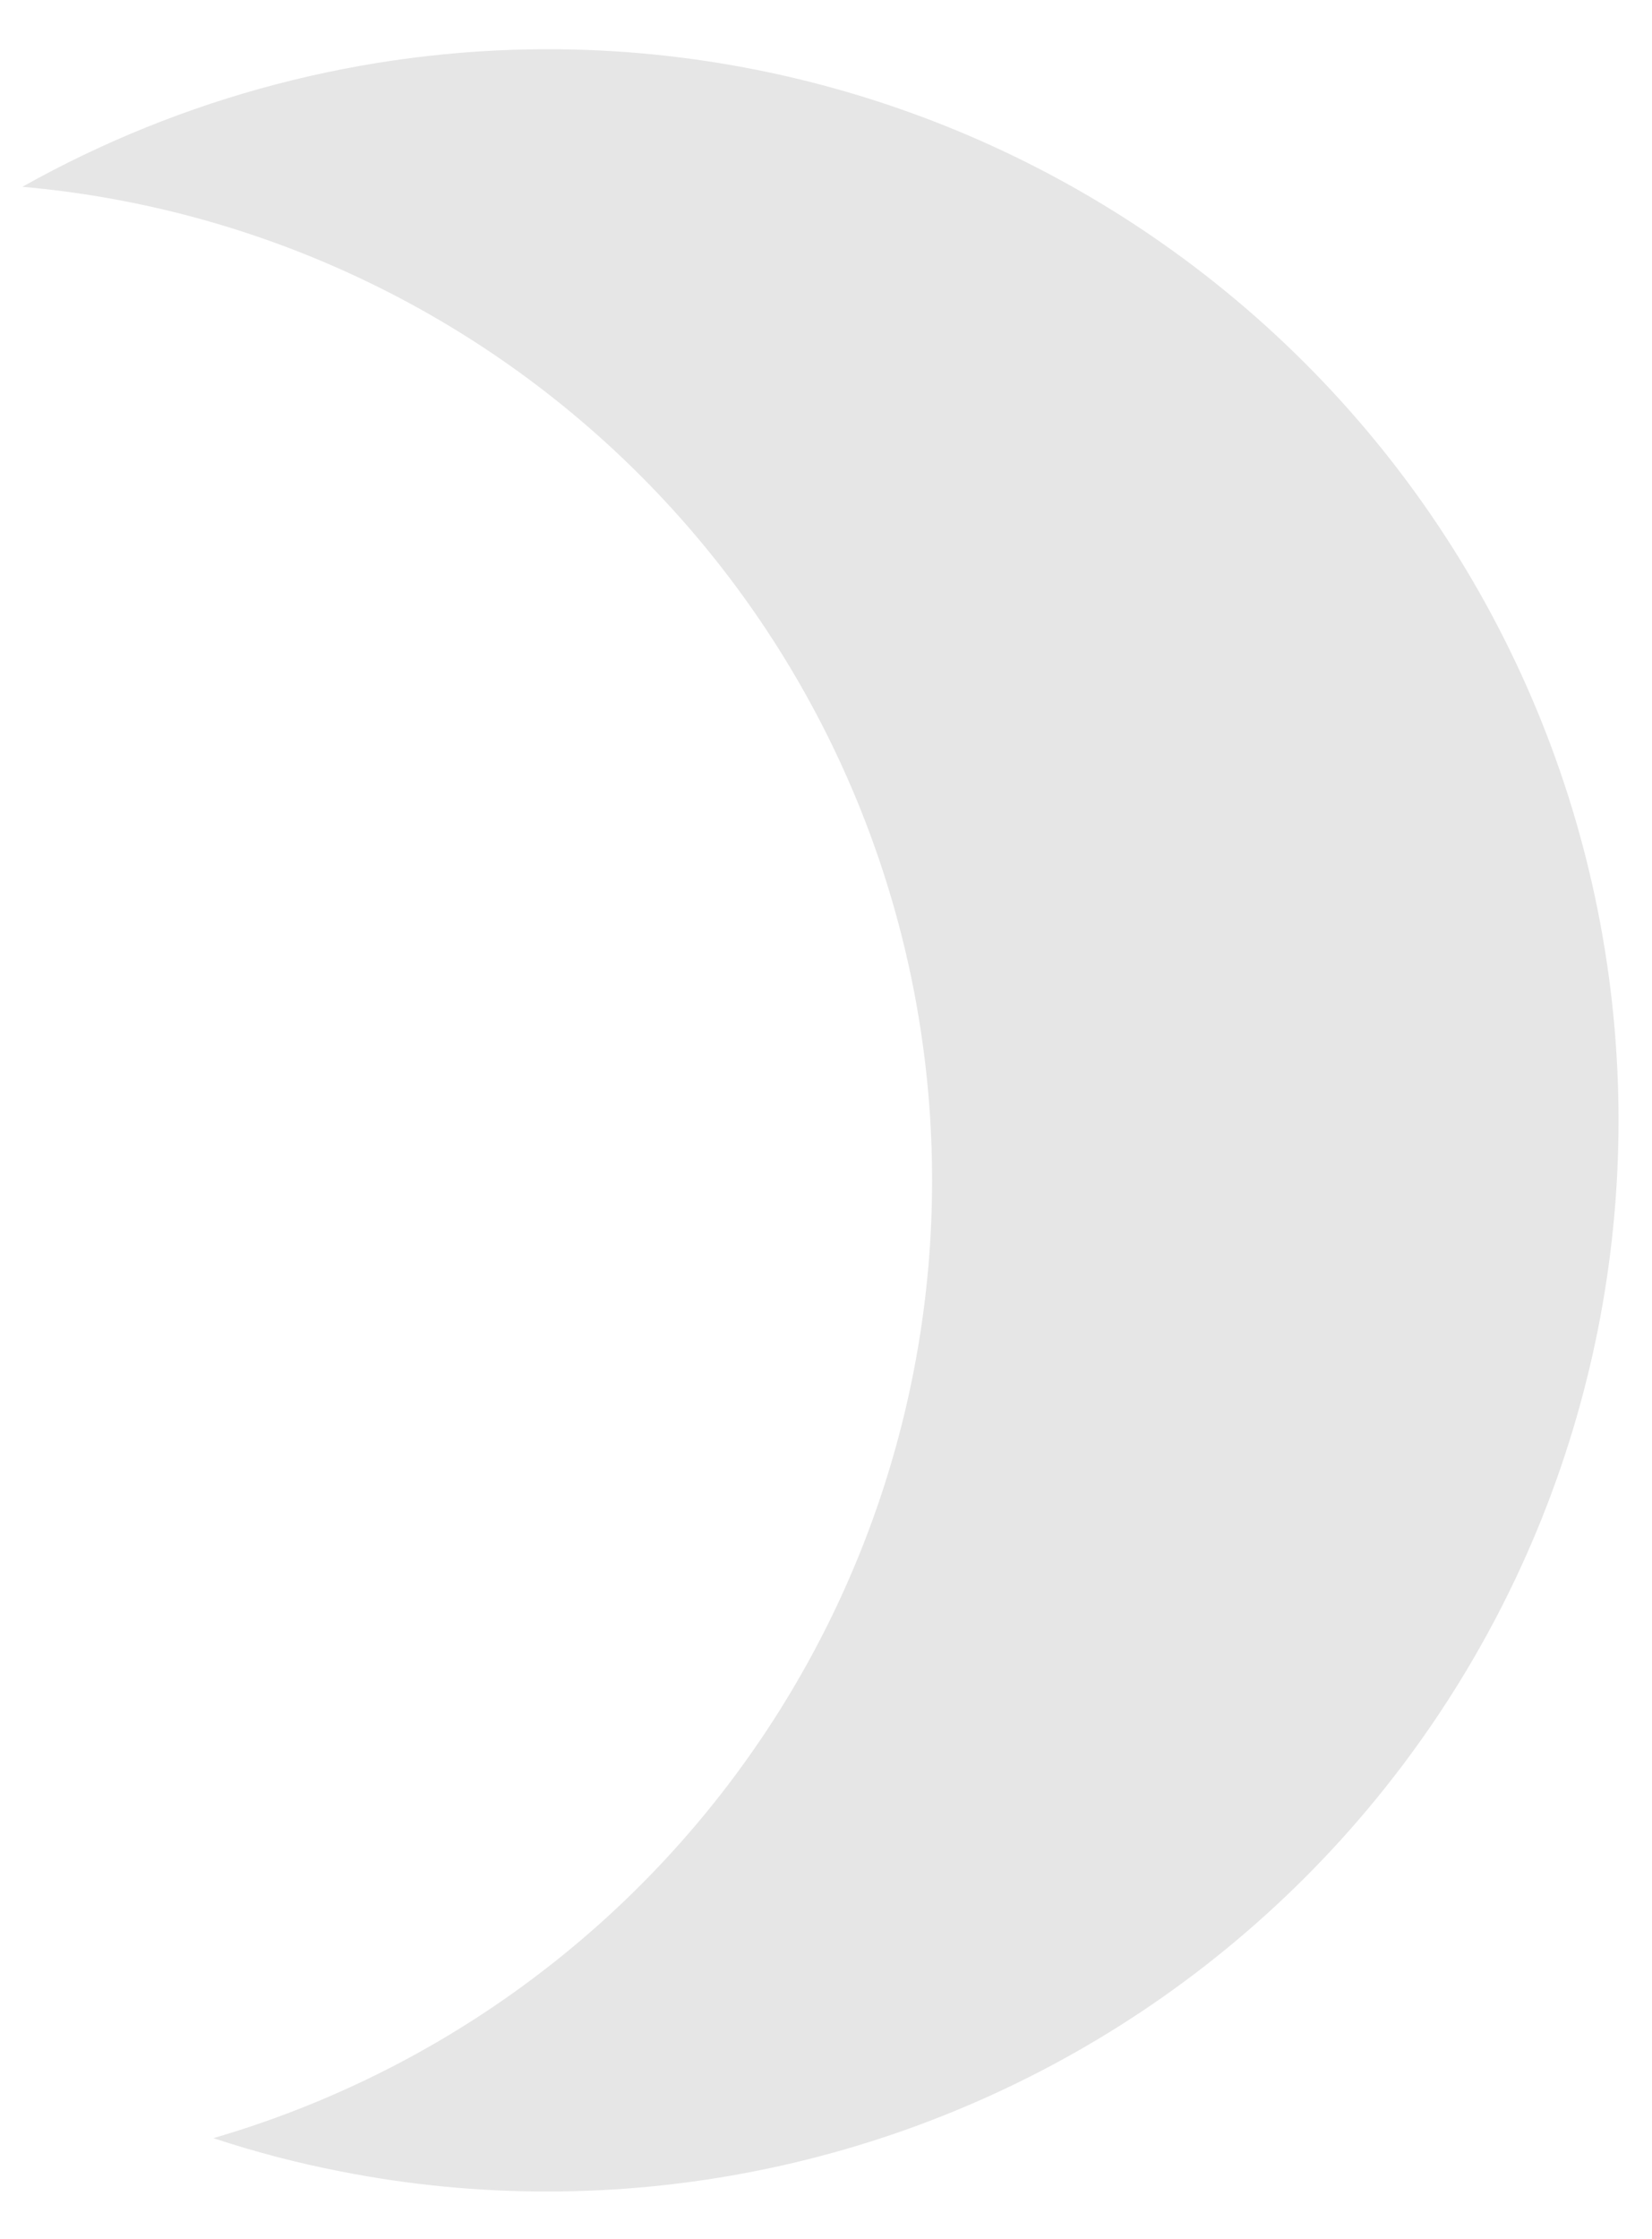 <svg width="31" height="42" viewBox="0 0 31 42" fill="none" xmlns="http://www.w3.org/2000/svg">
<path d="M10.27 0.923C6.82 0.927 3.429 1.816 0.42 3.504C4.768 3.888 8.845 5.779 11.946 8.85C15.047 11.92 16.977 15.977 17.402 20.319C17.827 24.662 16.721 29.016 14.274 32.629C11.828 36.242 8.195 38.887 4.004 40.107C4.789 40.367 5.59 40.576 6.402 40.733C7.676 40.984 8.972 41.109 10.27 41.108C15.601 41.108 20.714 38.991 24.484 35.223C28.254 31.454 30.372 26.344 30.372 21.015C30.372 15.686 28.254 10.576 24.484 6.808C20.714 3.04 15.601 0.923 10.27 0.923Z" fill="#E6E6E6"/>
</svg>
